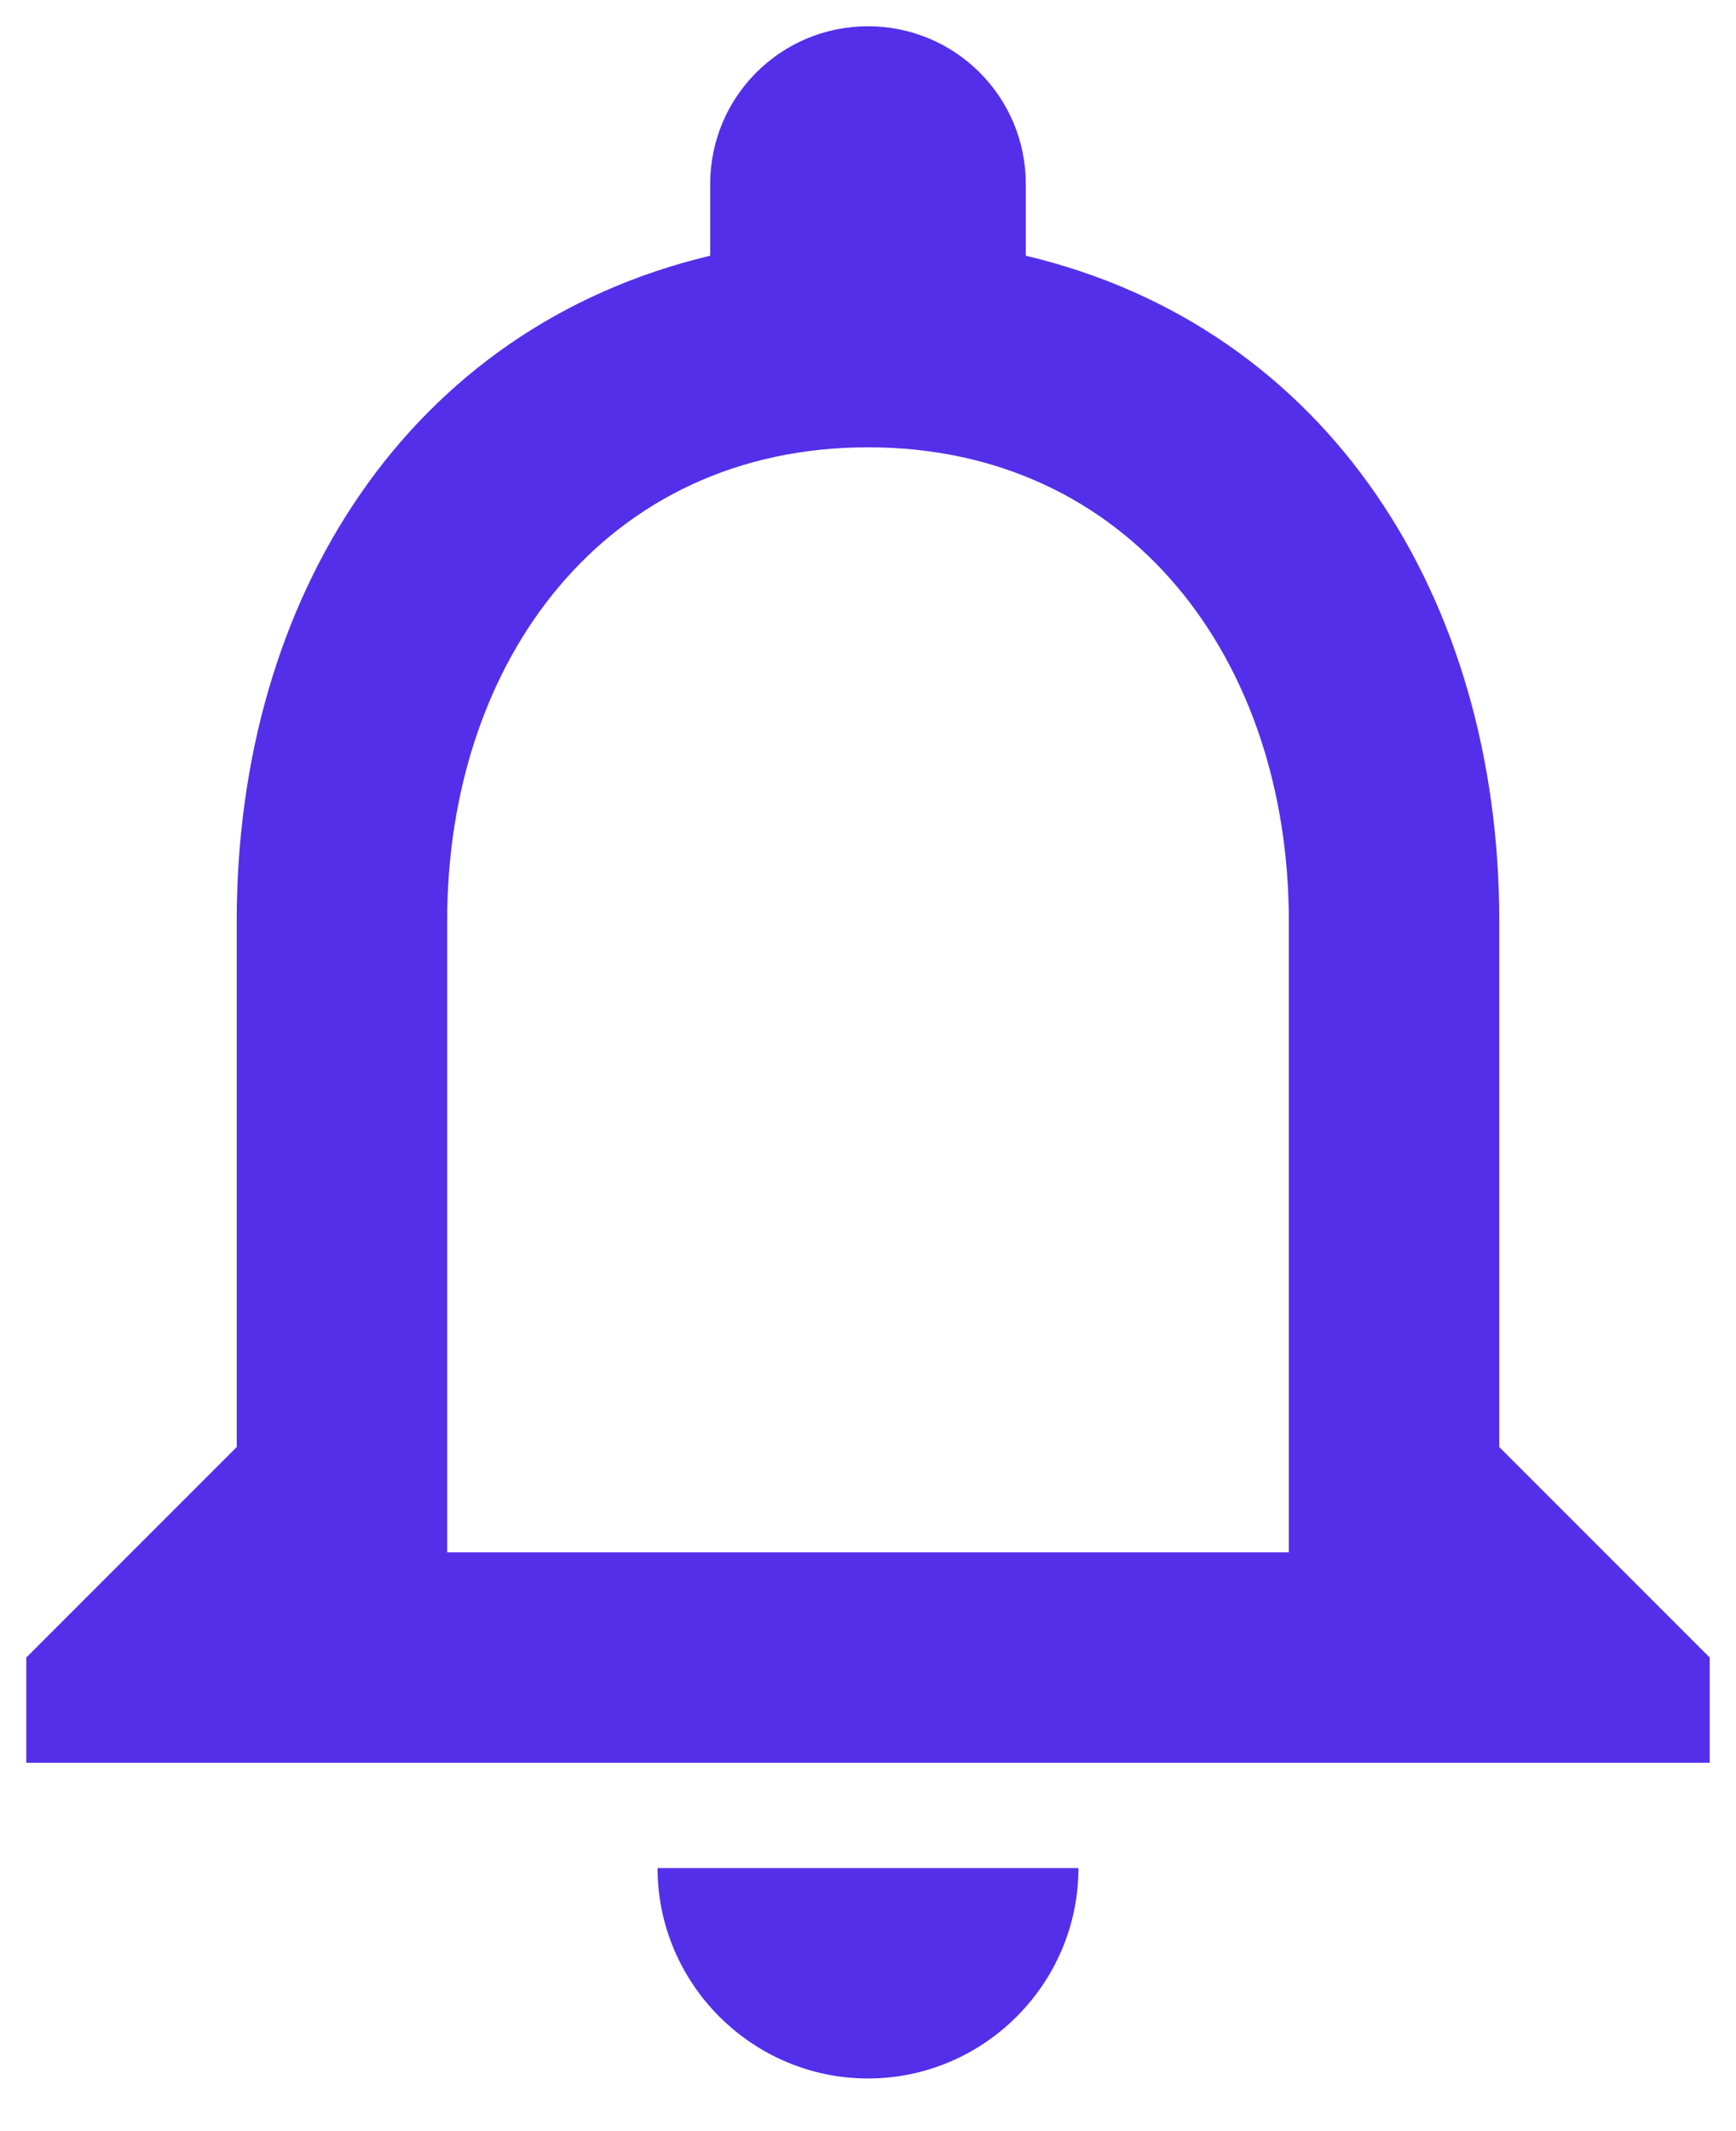 <svg width="22" height="27" viewBox="0 0 22 27" fill="none" xmlns="http://www.w3.org/2000/svg">
<path d="M11 26.333C12.467 26.333 13.667 25.133 13.667 23.667H8.333C8.333 25.133 9.533 26.333 11 26.333ZM19 18.333V11.667C19 7.573 16.827 4.147 13 3.24V2.333C13 1.227 12.107 0.333 11 0.333C9.893 0.333 9 1.227 9 2.333V3.24C5.187 4.147 3 7.56 3 11.667V18.333L0.333 21V22.333H21.667V21L19 18.333ZM16.333 19.667H5.667V11.667C5.667 8.36 7.68 5.667 11 5.667C14.32 5.667 16.333 8.36 16.333 11.667V19.667Z" fill="#542FEA"/>
</svg>
